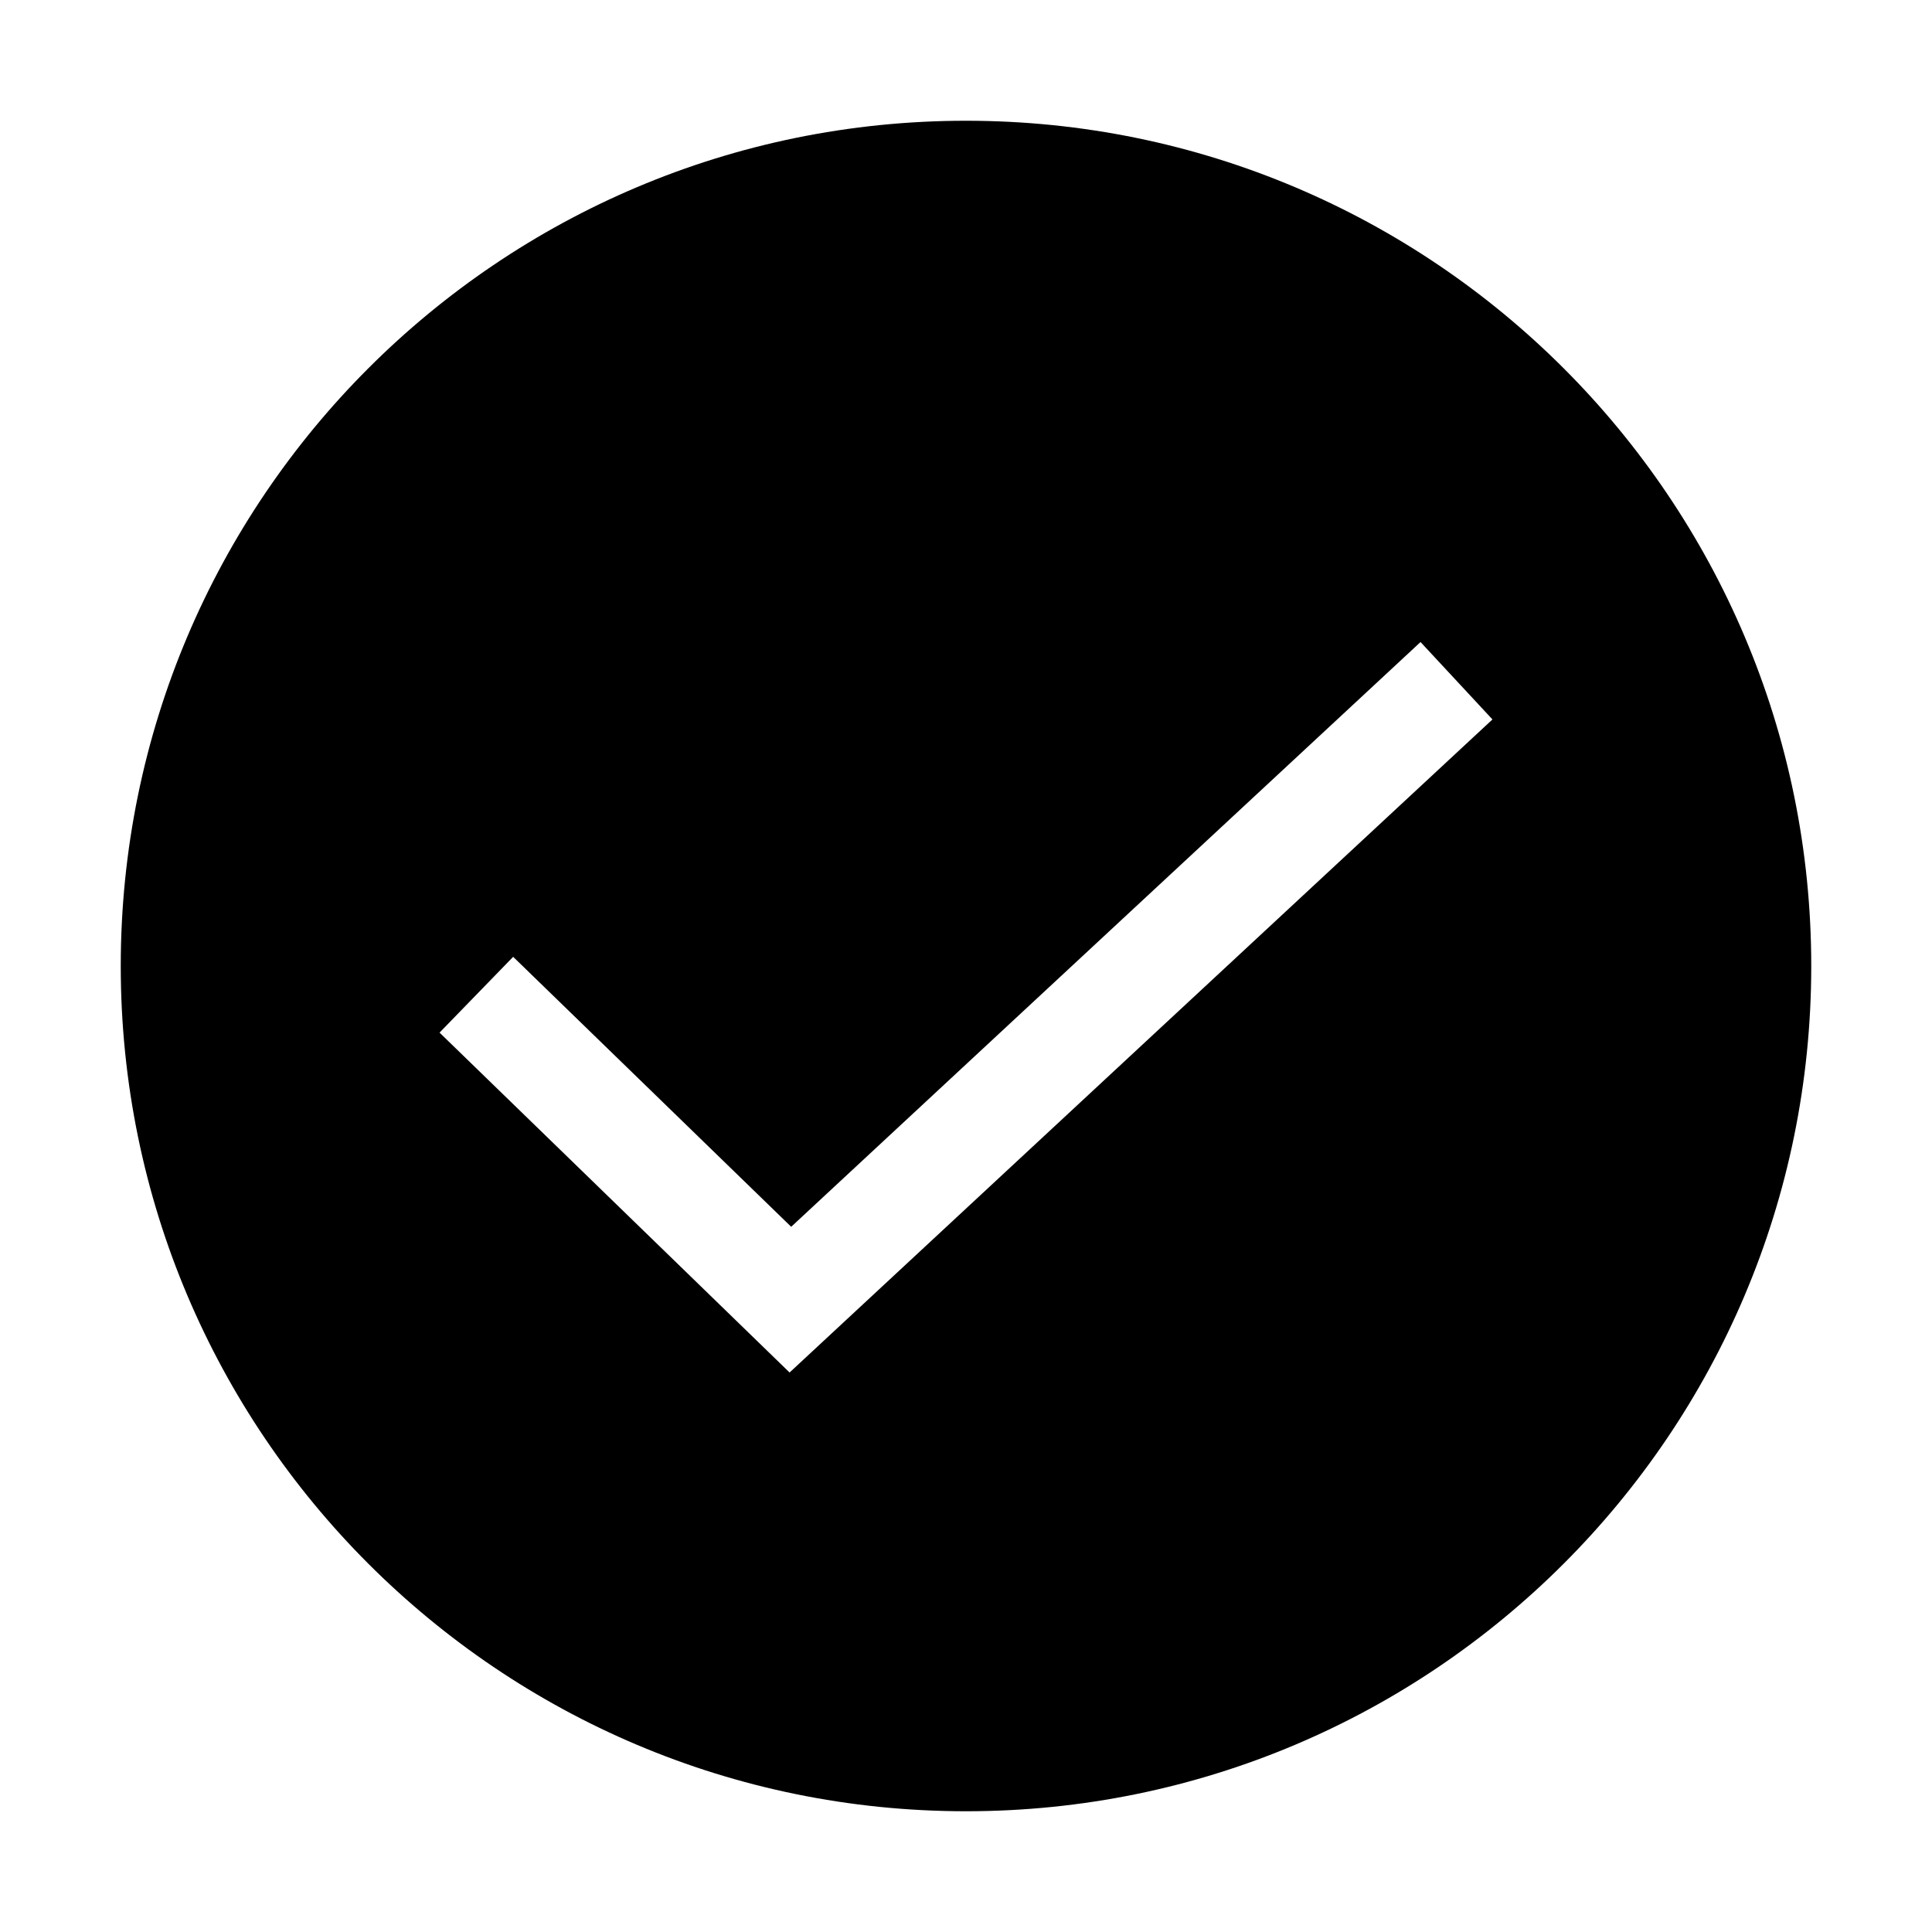 <svg xmlns="http://www.w3.org/2000/svg"   viewBox="0 0 1024 1024">
    <g fill="none" fill-rule="evenodd">
        <g fill="#000">
            <path d="M512 64c247.43 0 448 200.57 448 448S759.43 960 512 960 64 759.43 64 512 264.57 64 512 64zm240.91 276.294l-333.567 309.93-147.36-143.09-39.011 40.175 185.52 180.147 372.536-346.138-38.118-41.024z"/>
        </g>
    </g>
</svg>
